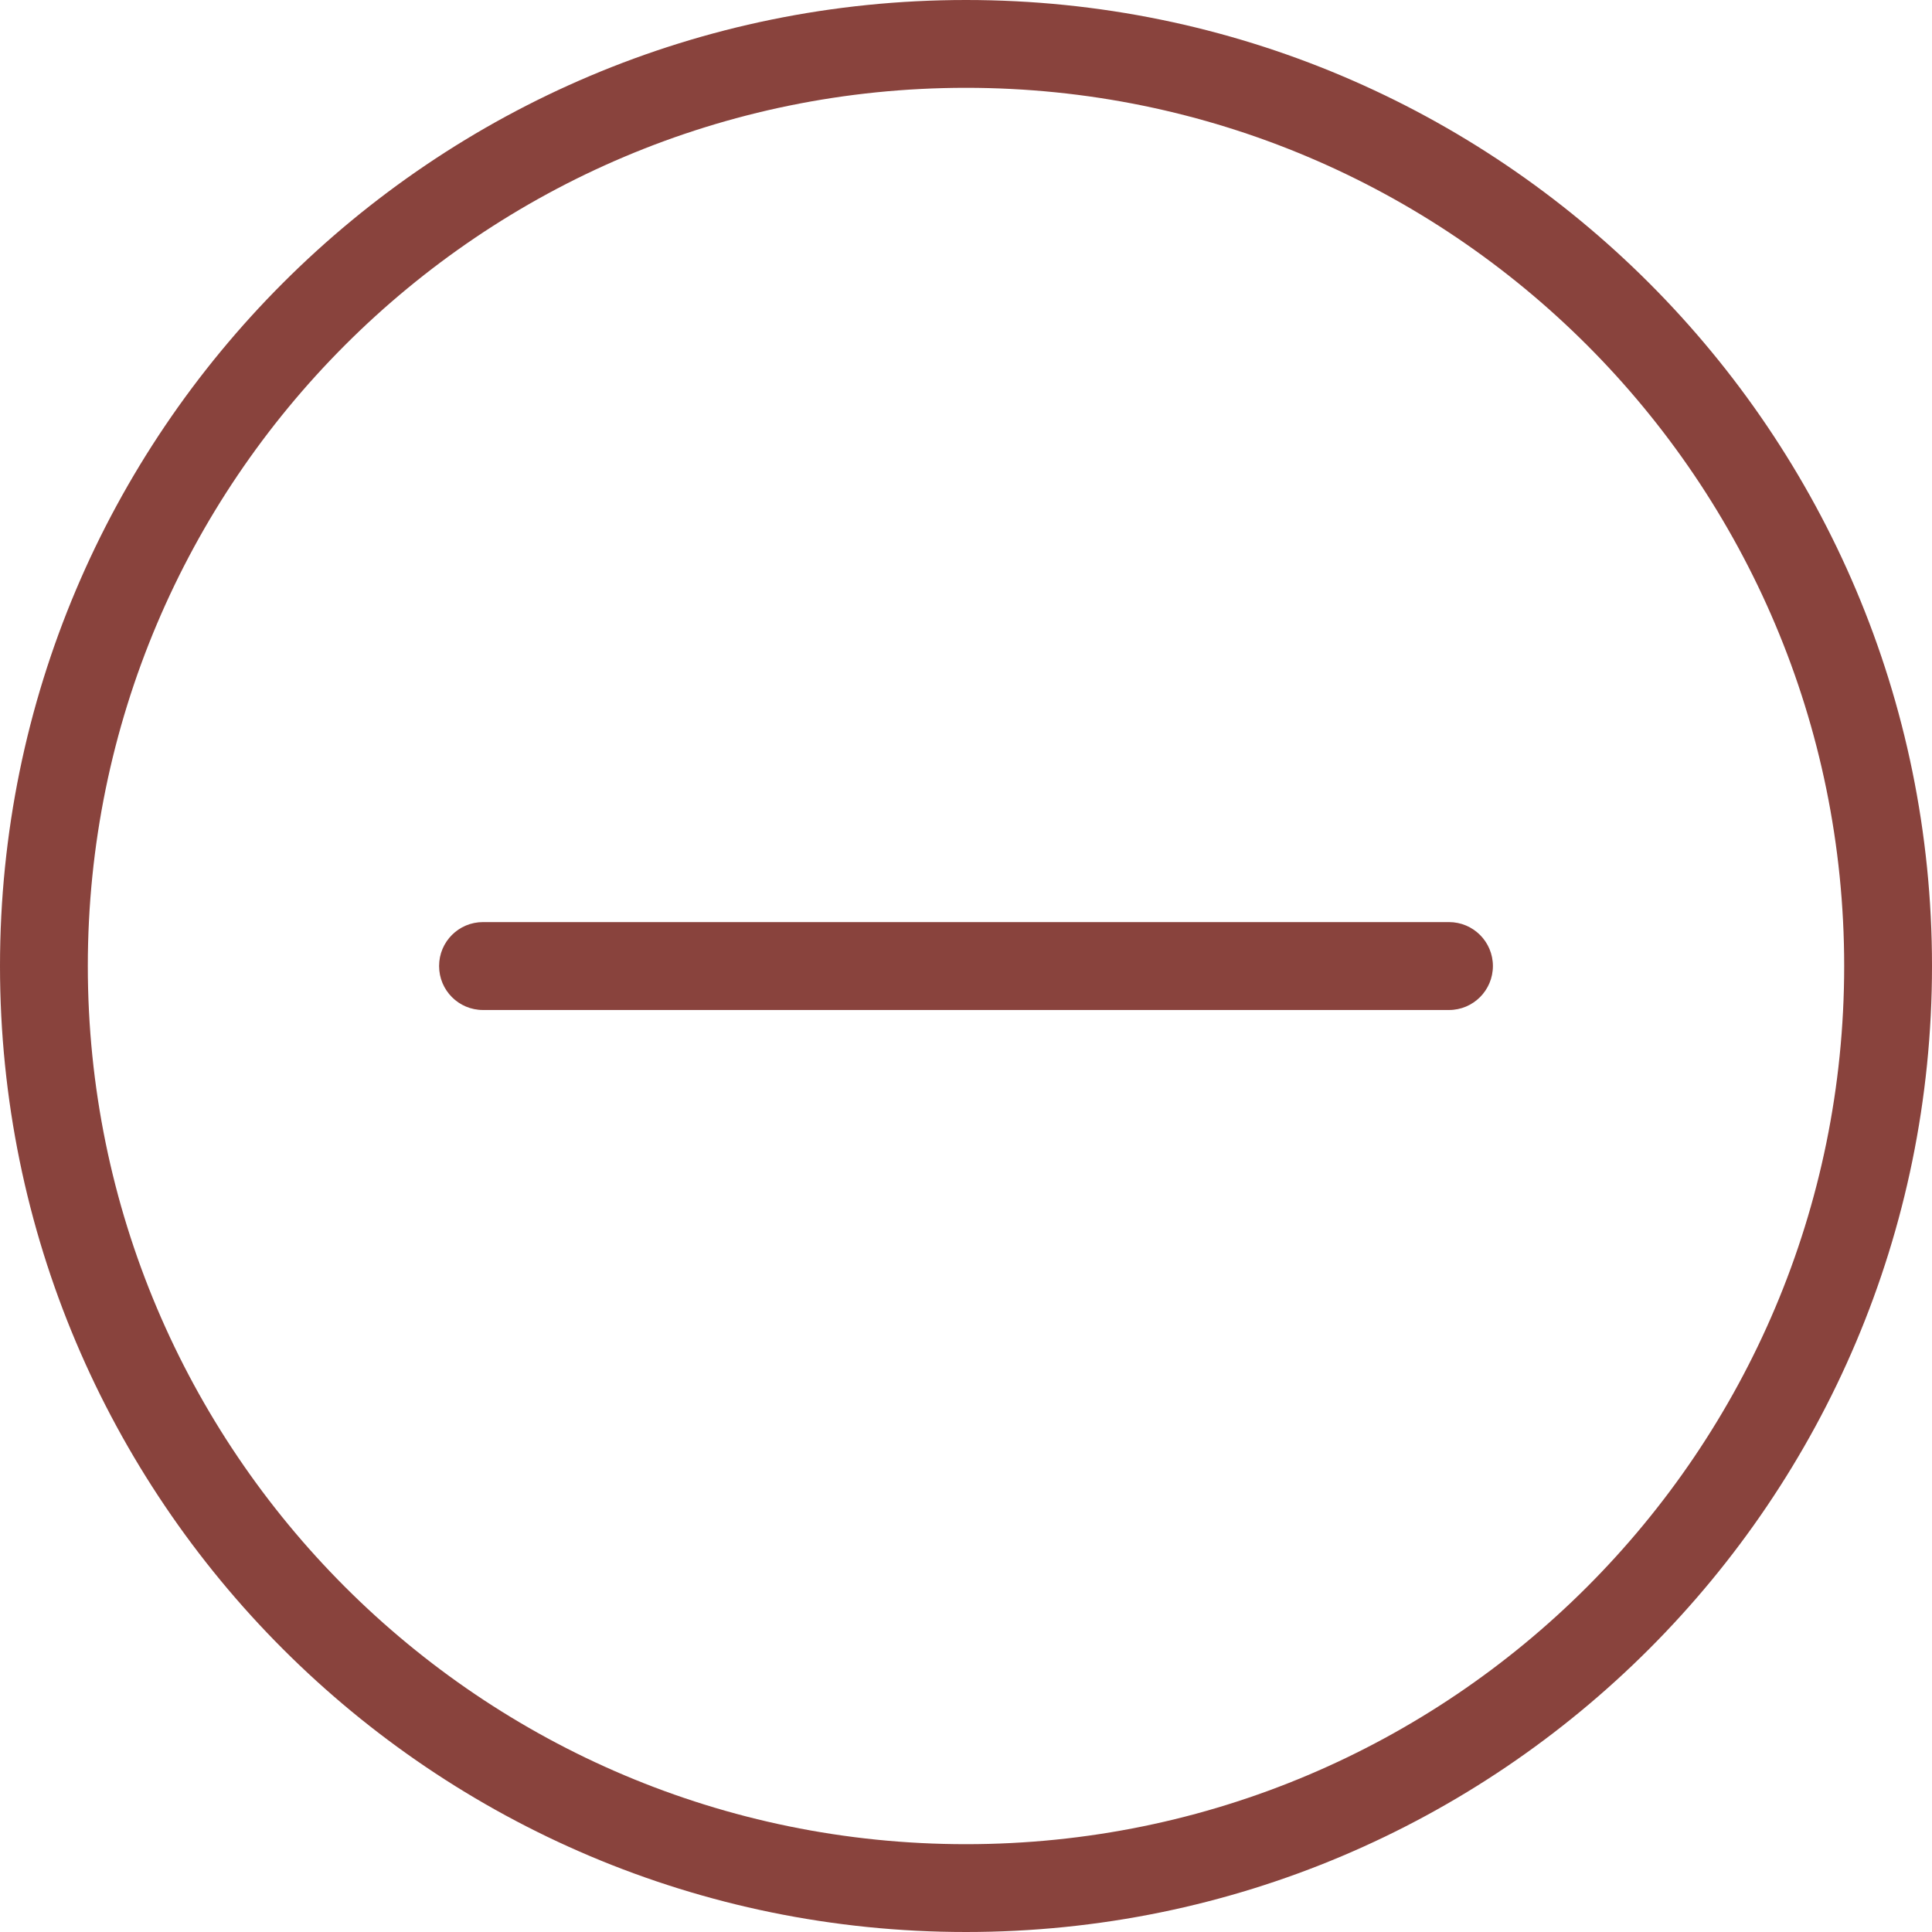<?xml version="1.0" encoding="UTF-8" standalone="no"?>
<svg width="22px" height="22px" viewBox="0 0 22 22" version="1.1" xmlns="http://www.w3.org/2000/svg" xmlns:xlink="http://www.w3.org/1999/xlink">
    <!-- Generator: Sketch 3.6.1 (26313) - http://www.bohemiancoding.com/sketch -->
    <title>minus</title>
    <desc>Created with Sketch.</desc>
    <defs></defs>
    <g id="Assets" stroke="none" stroke-width="1" fill="none" fill-rule="evenodd" fill-opacity="0.9">
        <g id="minus" fill="#7D2F28">
            <path d="M16.5,10.5 L5.5,10.5 C5.223,10.5 5,10.724 5,11 C5,11.277 5.223,11.501 5.5,11.501 L16.5,11.501 C16.776,11.501 17,11.277 17,11 C17,10.724 16.776,10.5 16.5,10.5 M11,0 C4.925,0 0,4.926 0,11 C0,17.075 4.925,22 11,22 C17.075,22 22,17.075 22,11 C22,4.926 17.075,0 11,0 M11,21 C5.478,21 1,16.523 1,11 C1,5.478 5.478,1 11,1 C16.523,1 21,5.478 21,11 C21,16.523 16.523,21 11,21"></path>
        </g>
    </g>
</svg>